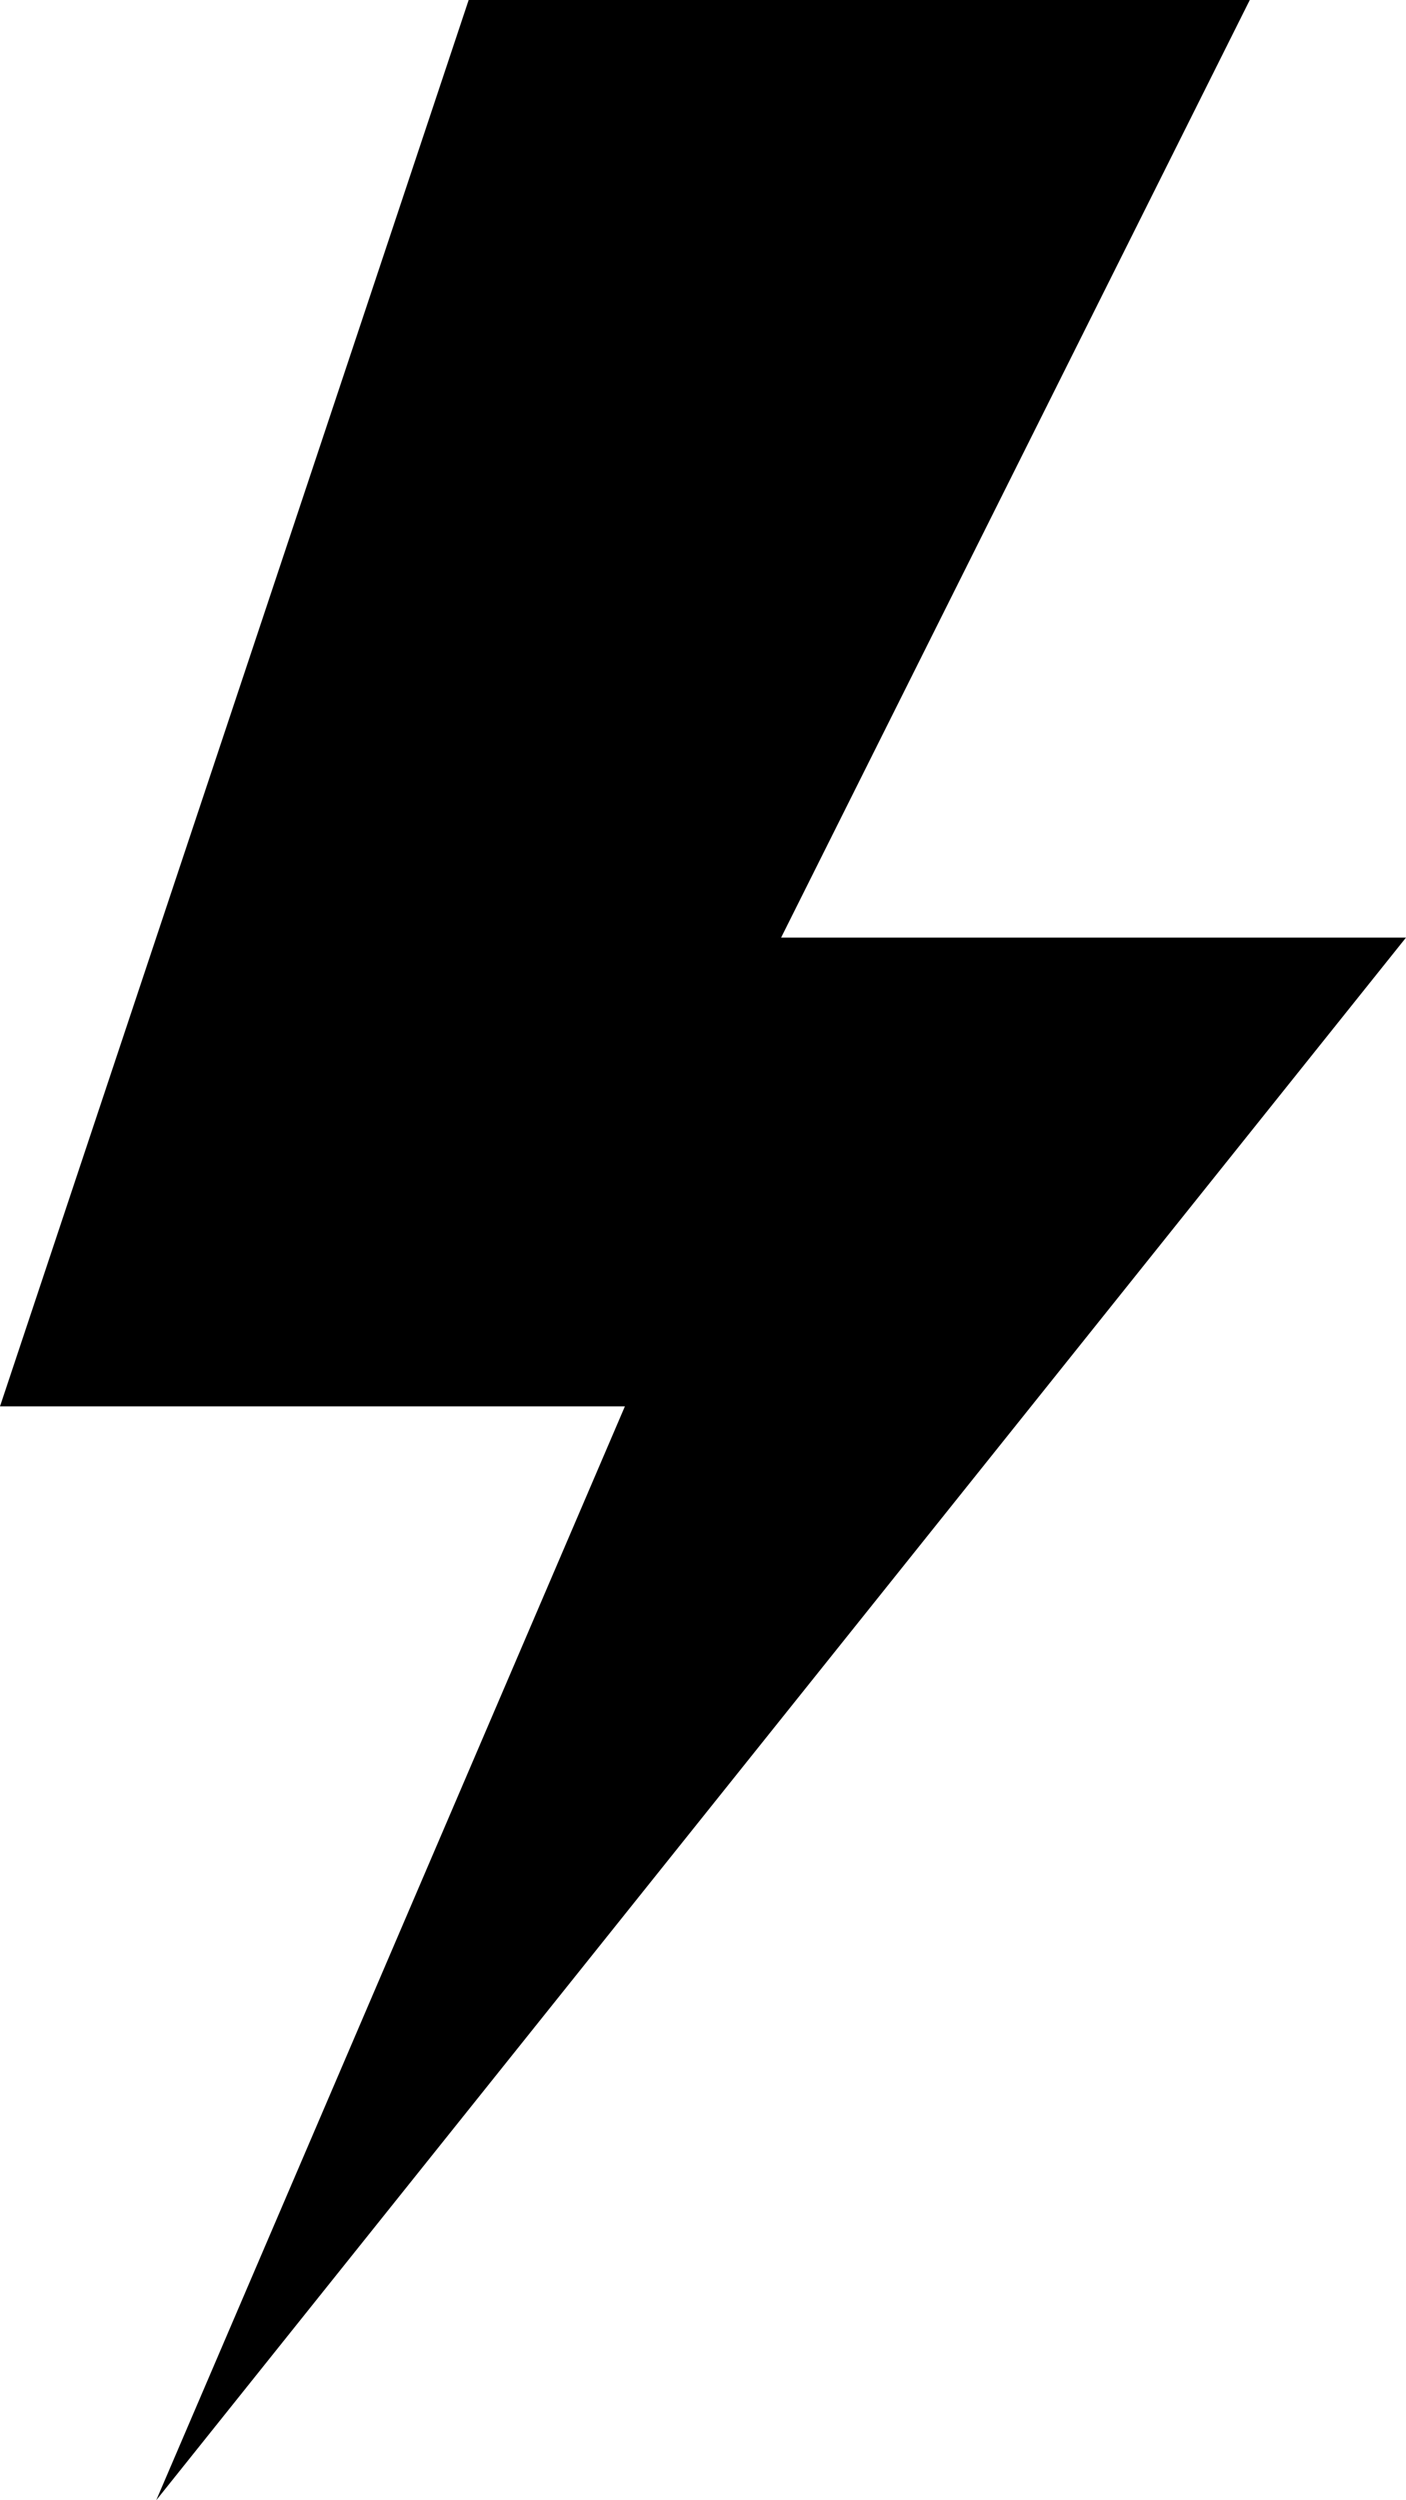 <svg id="Слой_1" data-name="Слой 1" xmlns="http://www.w3.org/2000/svg" width="9" height="16" viewBox="0 0 9 16">
  <title>proverka4</title>
  <path d="M3.5.5l-3,9h4l-3,7,8-10h-4l3-6Z" transform="translate(-0.5 -0.5)"/>
</svg>
